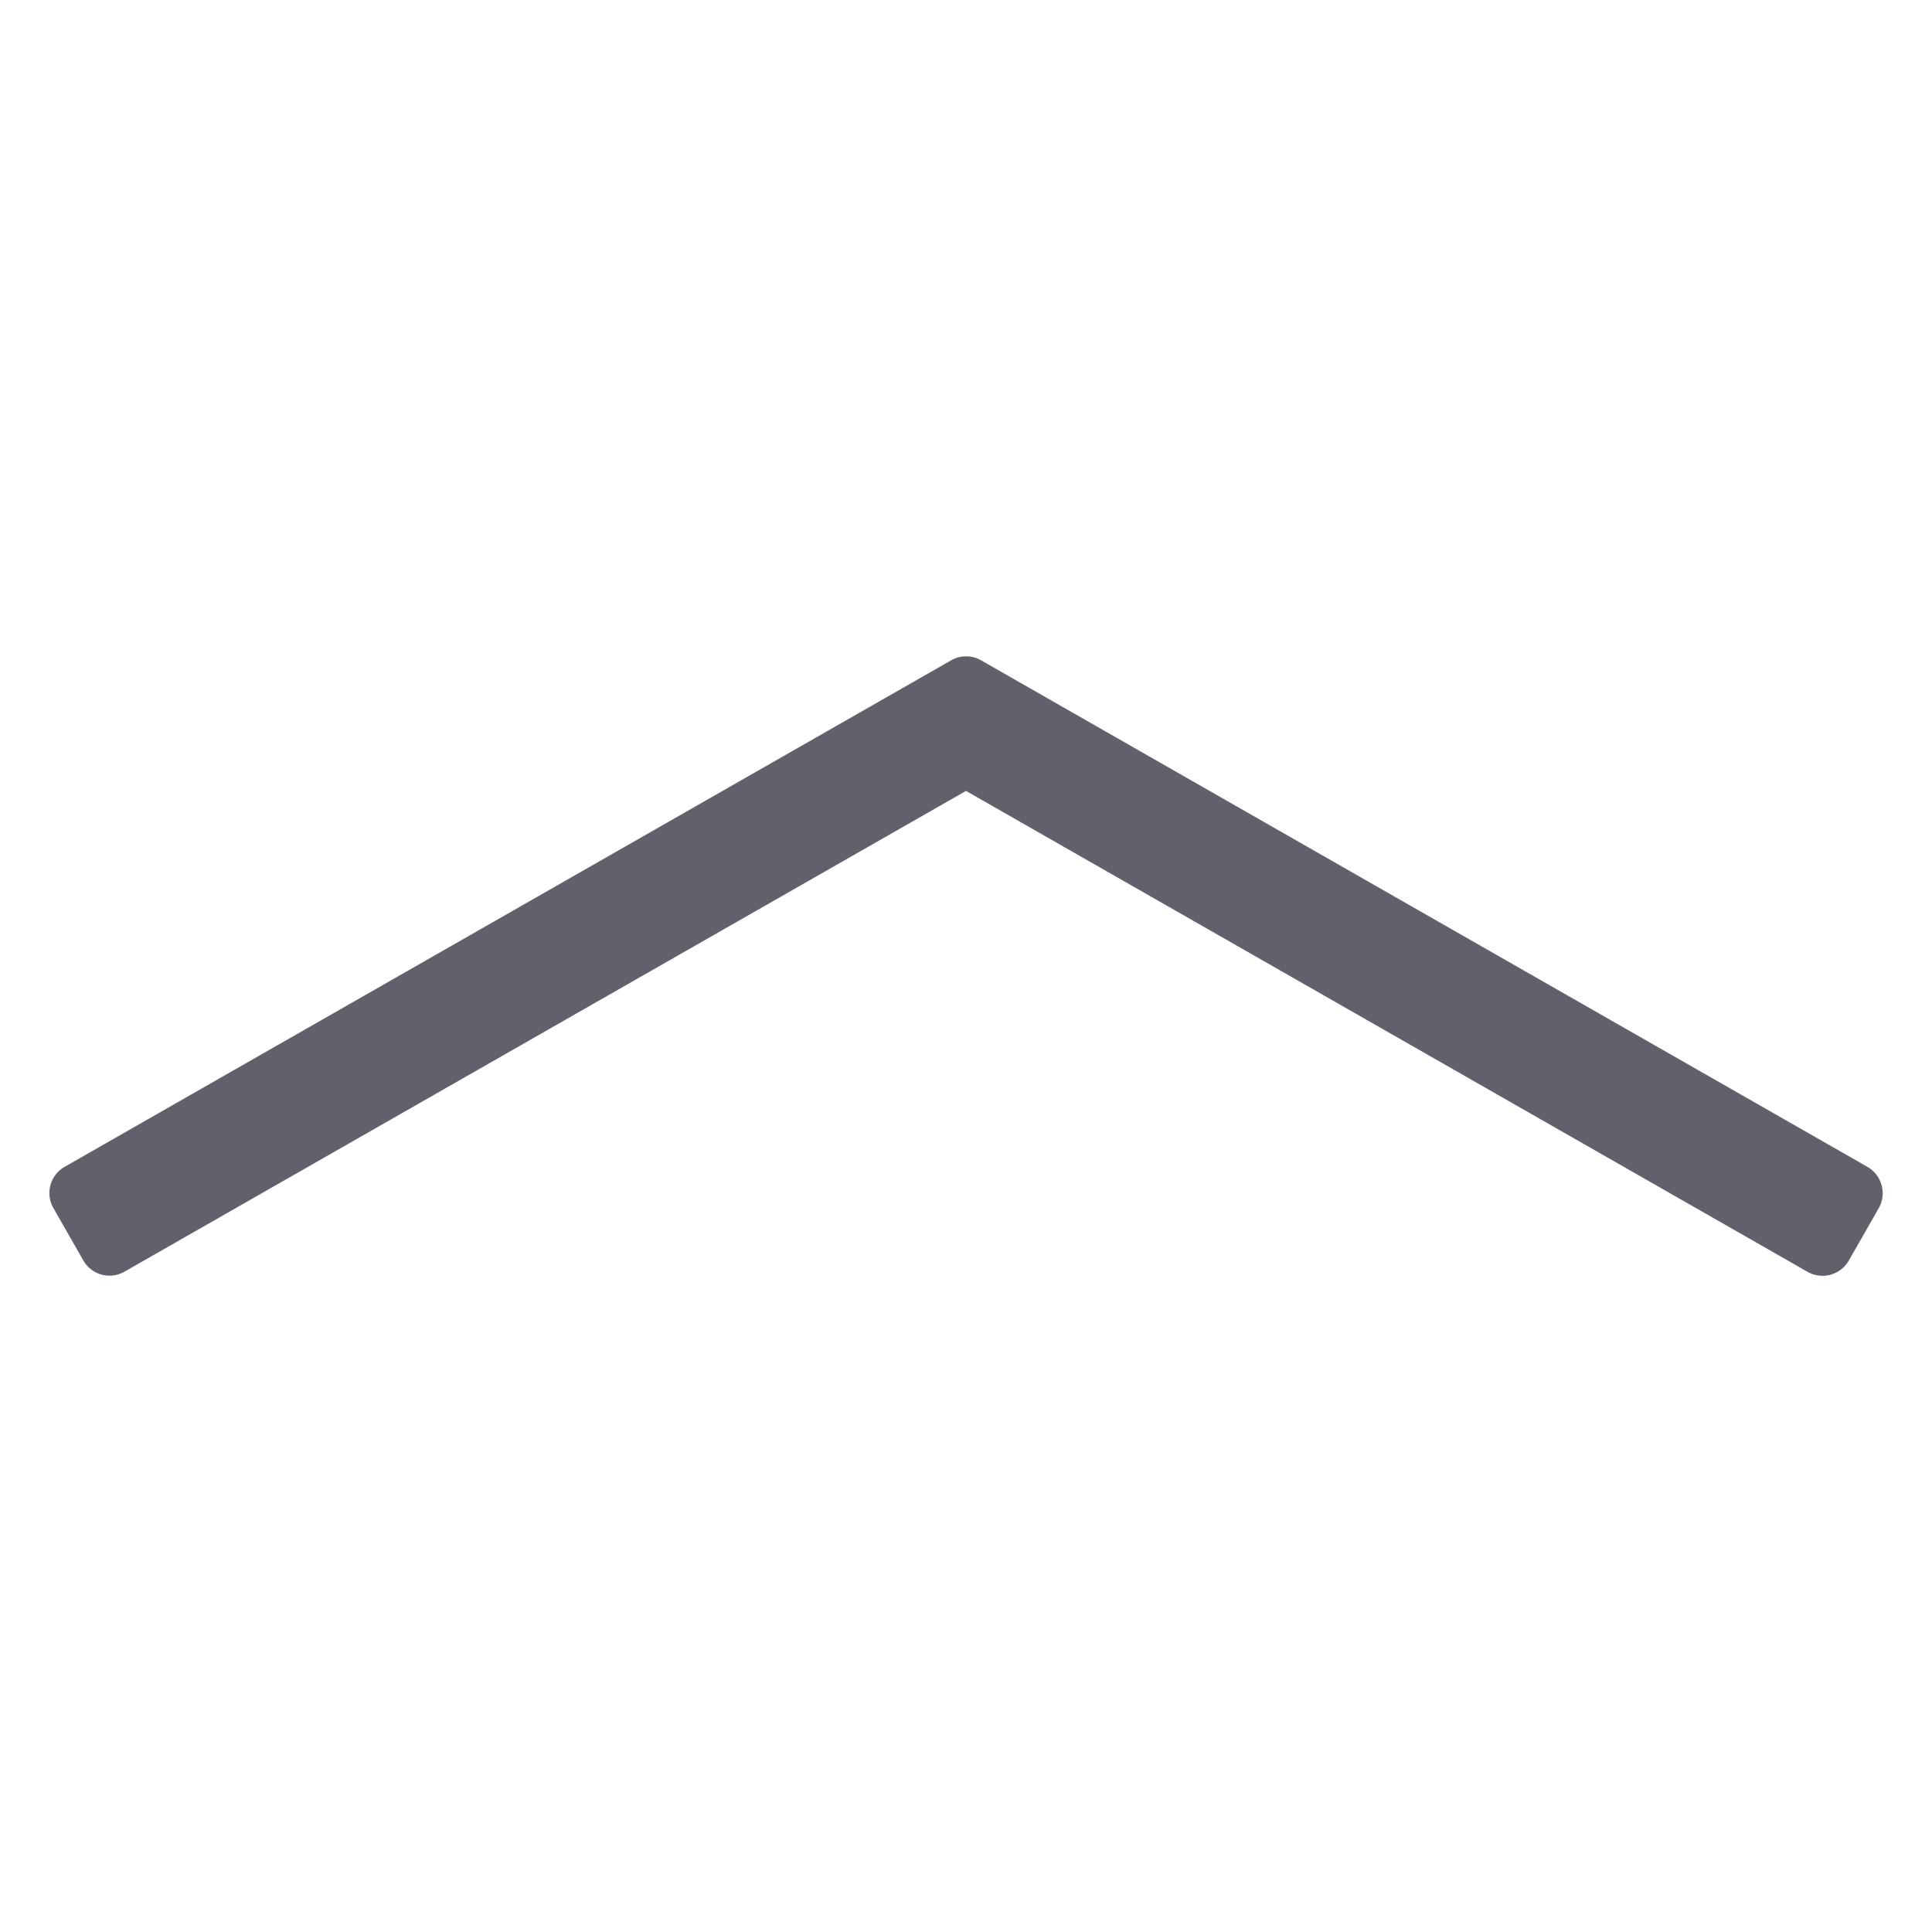 <svg xmlns="http://www.w3.org/2000/svg" height="24" width="24" viewBox="0 0 64 64"><path d="M62.329,39.259a1,1,0,0,0-.469-.606L32.5,21.874a1,1,0,0,0-.992,0L2.14,38.653a1,1,0,0,0-.372,1.365l.992,1.736a1,1,0,0,0,1.364.372L32,26.2l27.876,15.93a1,1,0,0,0,.5.132,1.022,1.022,0,0,0,.263-.035,1.007,1.007,0,0,0,.605-.469l.992-1.736A1,1,0,0,0,62.329,39.259Z" fill="#61616b"></path></svg>